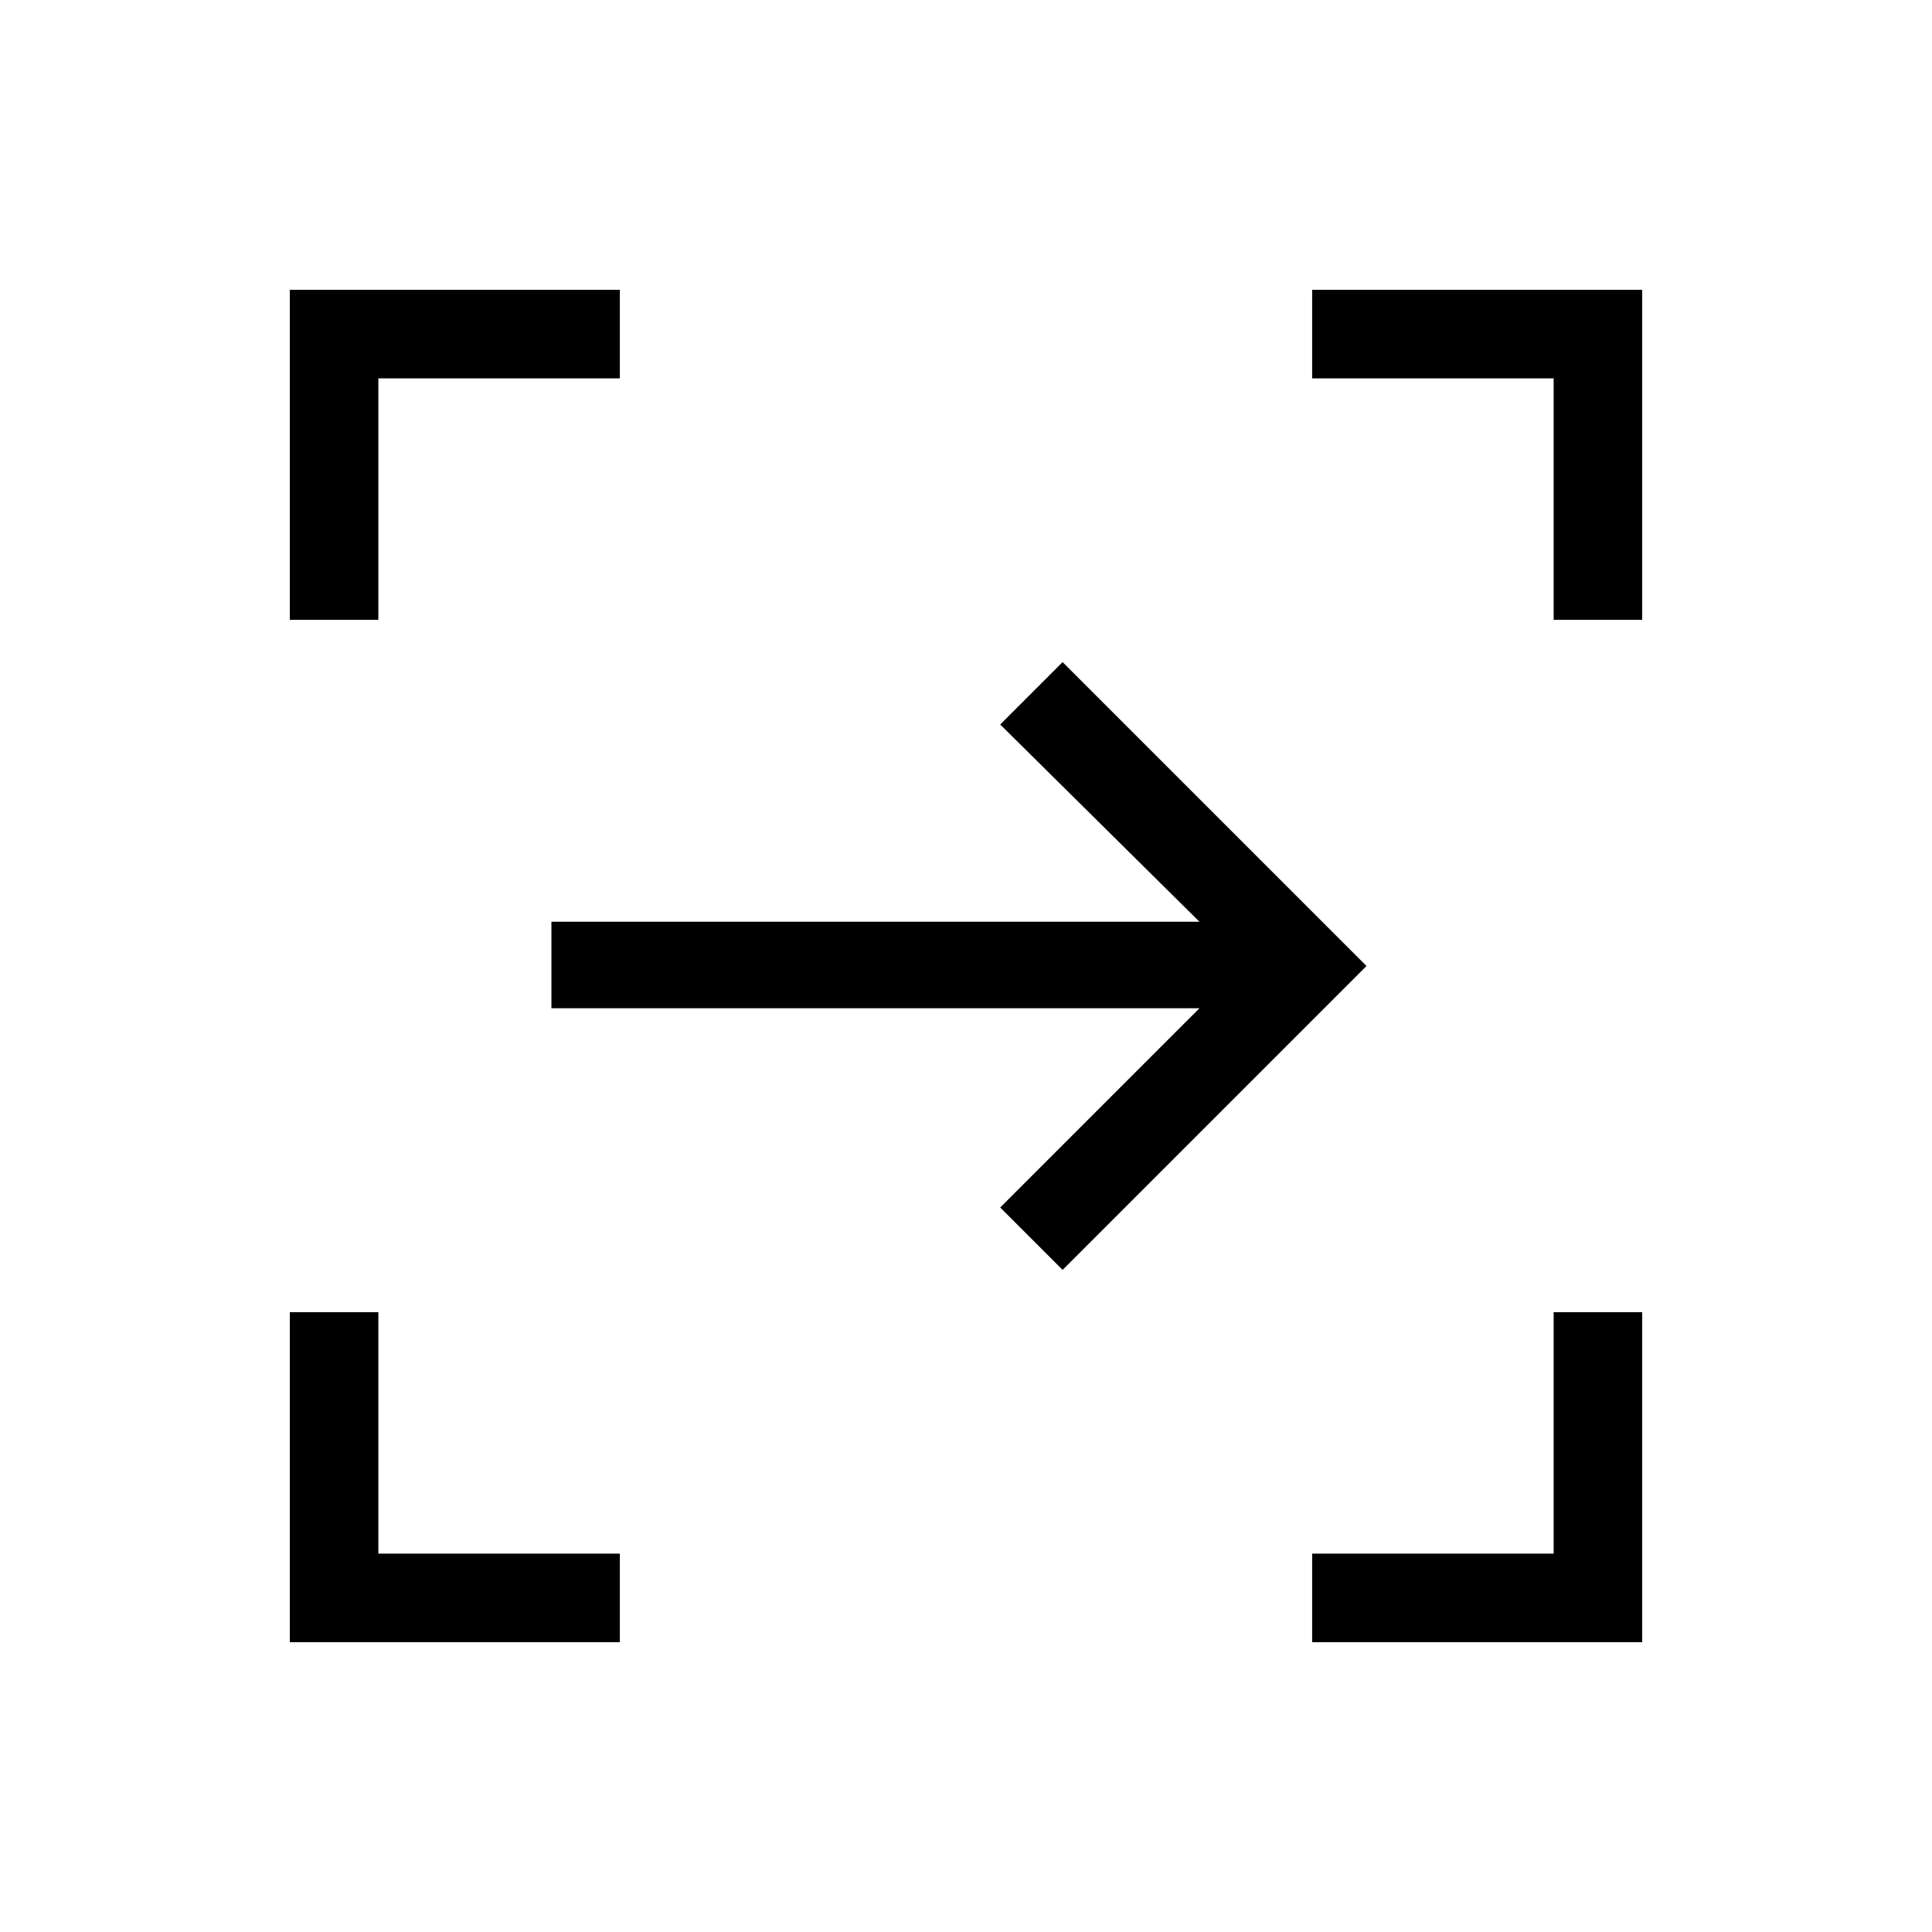 <svg xmlns="http://www.w3.org/2000/svg" height="48" width="48"><path d="M26.4 31.55 24.85 30 29.8 25.05H13.7V22.9H29.8L24.85 18L26.4 16.45L33.95 24ZM32.6 40.8V38.6H38.6V32.6H40.8V40.8ZM7.2 40.8V32.6H9.4V38.6H15.4V40.8ZM7.2 15.4V7.2H15.4V9.4H9.4V15.4ZM38.6 15.4V9.4H32.6V7.2H40.8V15.4Z"/></svg>